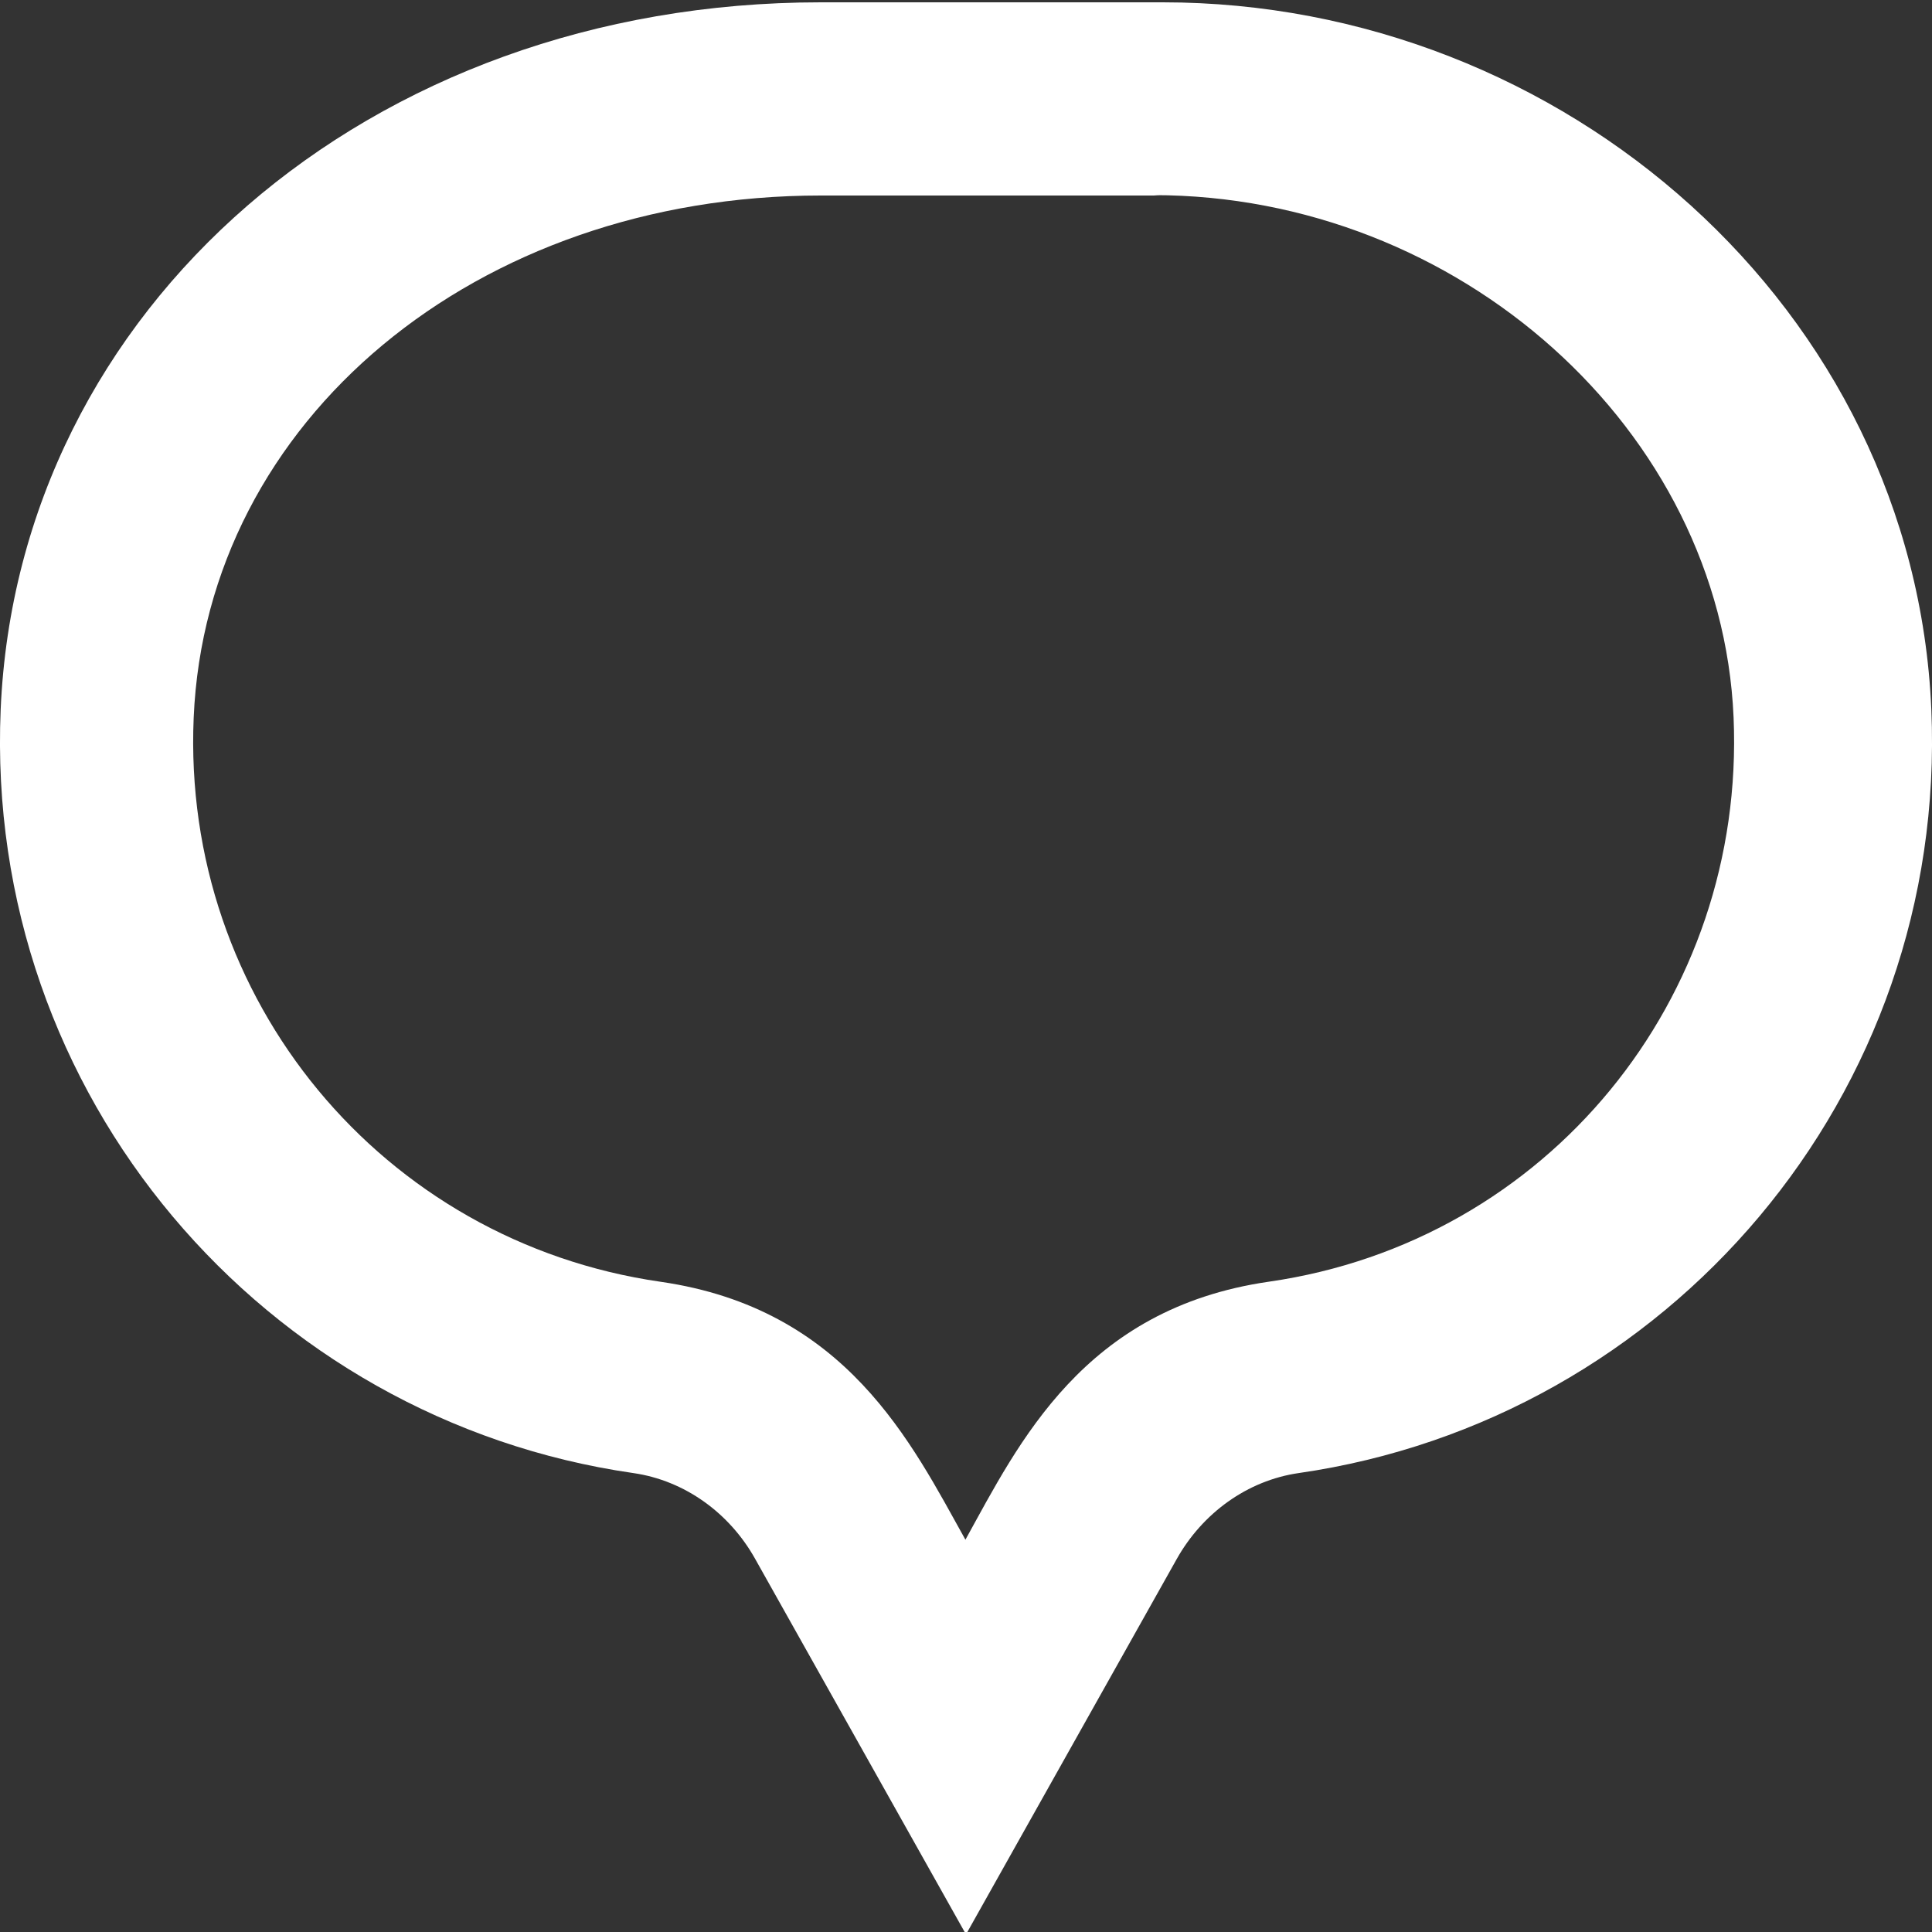 <svg width="20" height="20" viewBox="0 0 20 20" fill="none" xmlns="http://www.w3.org/2000/svg">
<rect x="0" y="0" width="20" height="20" fill="#333333" stroke="none"/>
<g clip-path="url(#clip0_181_265)">
<path fill-rule="evenodd" clip-rule="evenodd" d="M12.037 0.024H8.496C3.812 0.024 0.186 3.195 0.007 7.343C-0.165 11.347 2.742 14.7 6.555 15.249C7.091 15.326 7.553 15.665 7.817 16.137L10 20.025L12.182 16.138C12.447 15.666 12.91 15.326 13.445 15.249C17.259 14.699 20.165 11.347 19.993 7.343C19.814 3.195 16.188 0.024 12.037 0.024ZM11.939 2.02C15.096 2.02 17.817 4.446 17.946 7.426C18.071 10.341 16.017 12.853 13.136 13.268C11.216 13.545 10.547 14.939 9.994 15.939C9.436 14.939 8.763 13.547 6.839 13.269C3.957 12.854 1.879 10.343 2.005 7.429C2.137 4.348 4.928 2.024 8.496 2.024H12" fill="white" fill-opacity="1"/>
</g>
<defs>
<clipPath id="clip0_181_265">
<rect width="20" height="20" fill="white" transform="translate(0 0.024)"/>
</clipPath>
</defs>
</svg>
